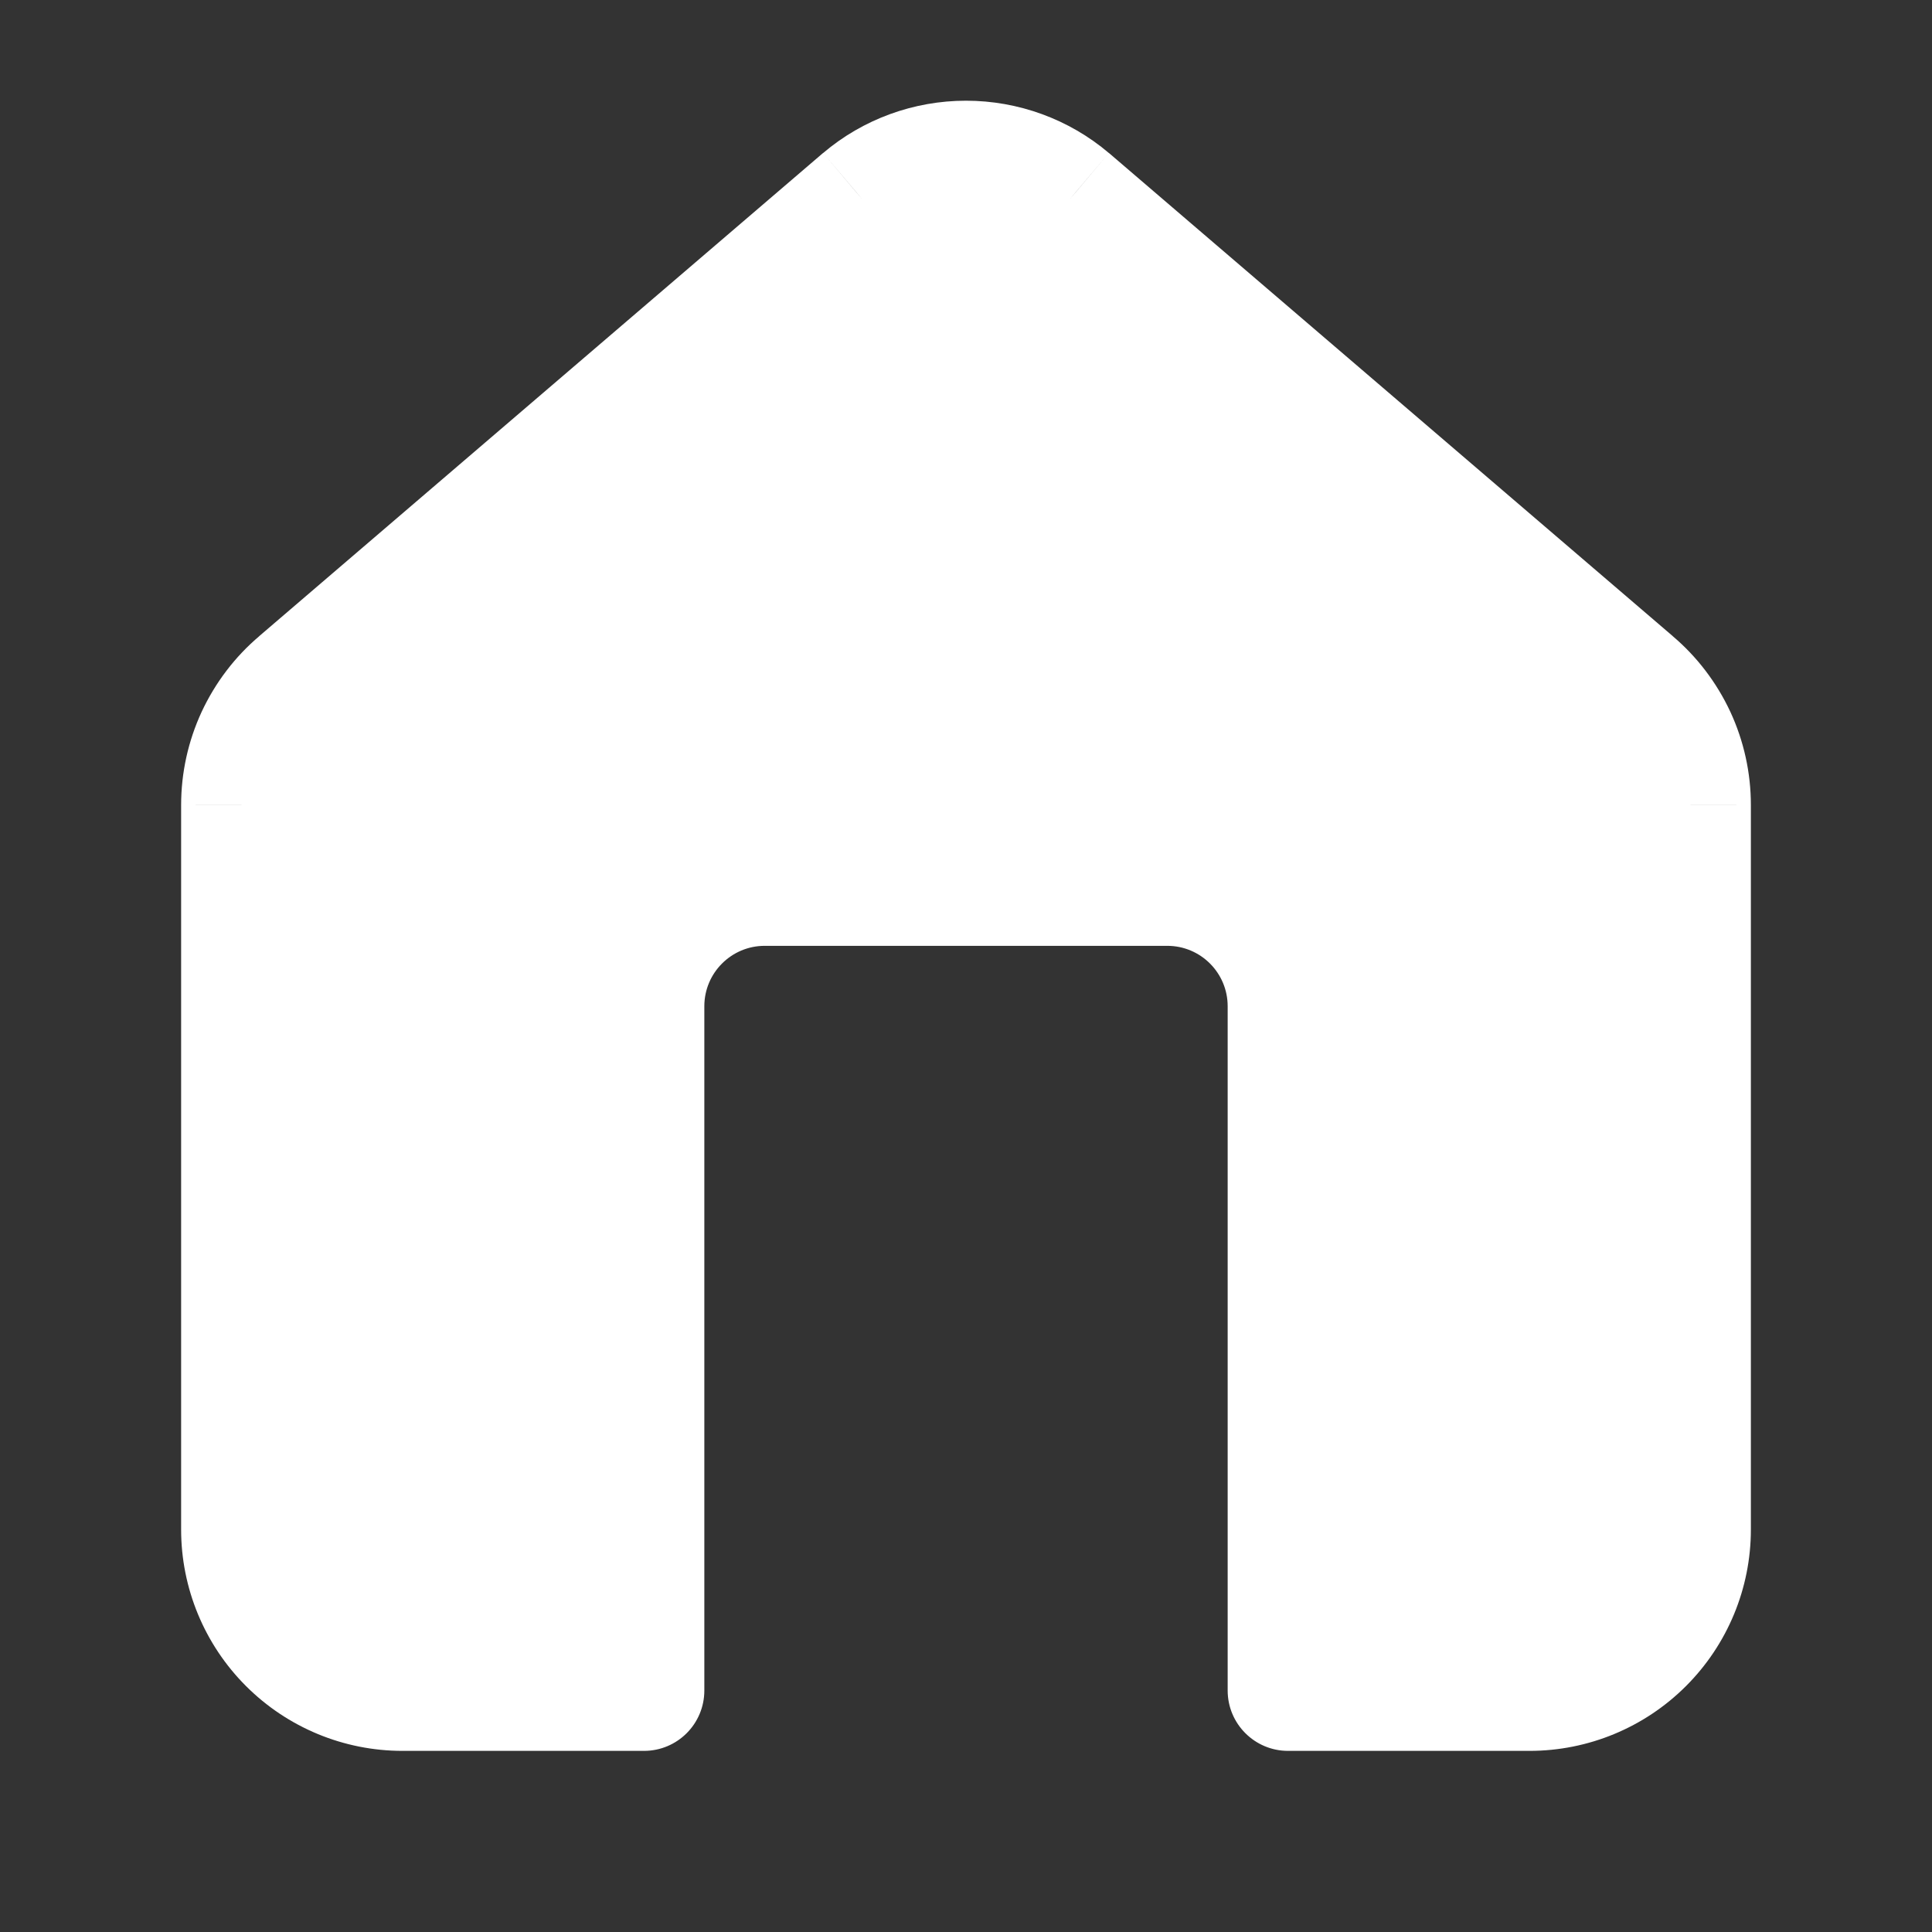 <svg width="16" height="16" viewBox="0 0 16 16" fill="none" xmlns="http://www.w3.org/2000/svg">
<rect x="0" y="0" width="16" height="16" fill="#333333" stroke="none"/>
<path fill-rule="evenodd" clip-rule="evenodd" d="M2.124 6.105C2.042 6.281 2 6.473 2 6.667V12.667C2 13.02 2.14 13.359 2.391 13.609C2.641 13.86 2.98 14 3.333 14H5.333V8.333C5.333 7.781 5.781 7.333 6.333 7.333H9.667C10.219 7.333 10.667 7.781 10.667 8.333V14H12.667C13.02 14 13.359 13.86 13.61 13.609C13.86 13.359 14 13.02 14 12.667V6.667C14 6.473 13.958 6.281 13.876 6.105C13.794 5.929 13.675 5.773 13.527 5.648L8.861 1.649C8.62 1.445 8.315 1.334 8 1.334C7.685 1.334 7.38 1.445 7.139 1.649L2.473 5.648C2.325 5.773 2.205 5.929 2.124 6.105Z" fill="white"/>
<path d="M2 6.667H2.5L2.5 6.666L2 6.667ZM2.124 6.105L1.67 5.895H1.67L2.124 6.105ZM2.391 13.609L2.744 13.256H2.744L2.391 13.609ZM5.333 14V14.5C5.61 14.5 5.833 14.276 5.833 14H5.333ZM10.667 14H10.167C10.167 14.276 10.391 14.5 10.667 14.5V14ZM13.61 13.609L13.256 13.256H13.256L13.61 13.609ZM14 6.667L13.5 6.666V6.667H14ZM13.876 6.105L14.33 5.895L14.33 5.895L13.876 6.105ZM13.527 5.648L13.202 6.028L13.205 6.03L13.527 5.648ZM8.861 1.649L9.186 1.269L9.183 1.267L8.861 1.649ZM7.139 1.649L6.817 1.267L6.814 1.269L7.139 1.649ZM2.473 5.648L2.795 6.03L2.798 6.028L2.473 5.648ZM2.5 6.666C2.5 6.545 2.526 6.425 2.577 6.316L1.67 5.895C1.558 6.137 1.5 6.4 1.5 6.667L2.5 6.666ZM2.5 12.667V6.667H1.5V12.667H2.5ZM2.744 13.256C2.588 13.1 2.5 12.888 2.5 12.667H1.5C1.5 13.153 1.693 13.619 2.037 13.963L2.744 13.256ZM3.333 13.5C3.112 13.5 2.9 13.412 2.744 13.256L2.037 13.963C2.381 14.307 2.847 14.5 3.333 14.5V13.5ZM5.333 13.5H3.333V14.5H5.333V13.5ZM5.833 14V8.333H4.833V14H5.833ZM5.833 8.333C5.833 8.057 6.057 7.833 6.333 7.833V6.833C5.505 6.833 4.833 7.505 4.833 8.333H5.833ZM6.333 7.833H9.667V6.833H6.333V7.833ZM9.667 7.833C9.943 7.833 10.167 8.057 10.167 8.333H11.167C11.167 7.505 10.495 6.833 9.667 6.833V7.833ZM10.167 8.333V14H11.167V8.333H10.167ZM12.667 13.5H10.667V14.5H12.667V13.5ZM13.256 13.256C13.1 13.412 12.888 13.5 12.667 13.5V14.5C13.153 14.5 13.619 14.307 13.963 13.963L13.256 13.256ZM13.5 12.667C13.5 12.888 13.412 13.1 13.256 13.256L13.963 13.963C14.307 13.619 14.5 13.153 14.5 12.667H13.5ZM13.5 6.667V12.667H14.5V6.667H13.5ZM13.423 6.316C13.474 6.425 13.5 6.545 13.5 6.666L14.5 6.667C14.5 6.4 14.442 6.137 14.33 5.895L13.423 6.316ZM13.205 6.03C13.297 6.108 13.372 6.206 13.423 6.316L14.33 5.895C14.217 5.653 14.054 5.438 13.85 5.266L13.205 6.03ZM8.535 2.028L13.202 6.028L13.853 5.268L9.186 1.269L8.535 2.028ZM8 1.834C8.197 1.834 8.388 1.903 8.538 2.03L9.183 1.267C8.853 0.987 8.433 0.834 8 0.834V1.834ZM7.462 2.03C7.612 1.903 7.803 1.834 8 1.834V0.834C7.567 0.834 7.147 0.987 6.817 1.267L7.462 2.03ZM2.798 6.028L7.465 2.028L6.814 1.269L2.147 5.268L2.798 6.028ZM2.577 6.316C2.628 6.206 2.703 6.108 2.795 6.03L2.15 5.266C1.946 5.438 1.783 5.653 1.67 5.895L2.577 6.316Z" fill="white"/>
</svg>
